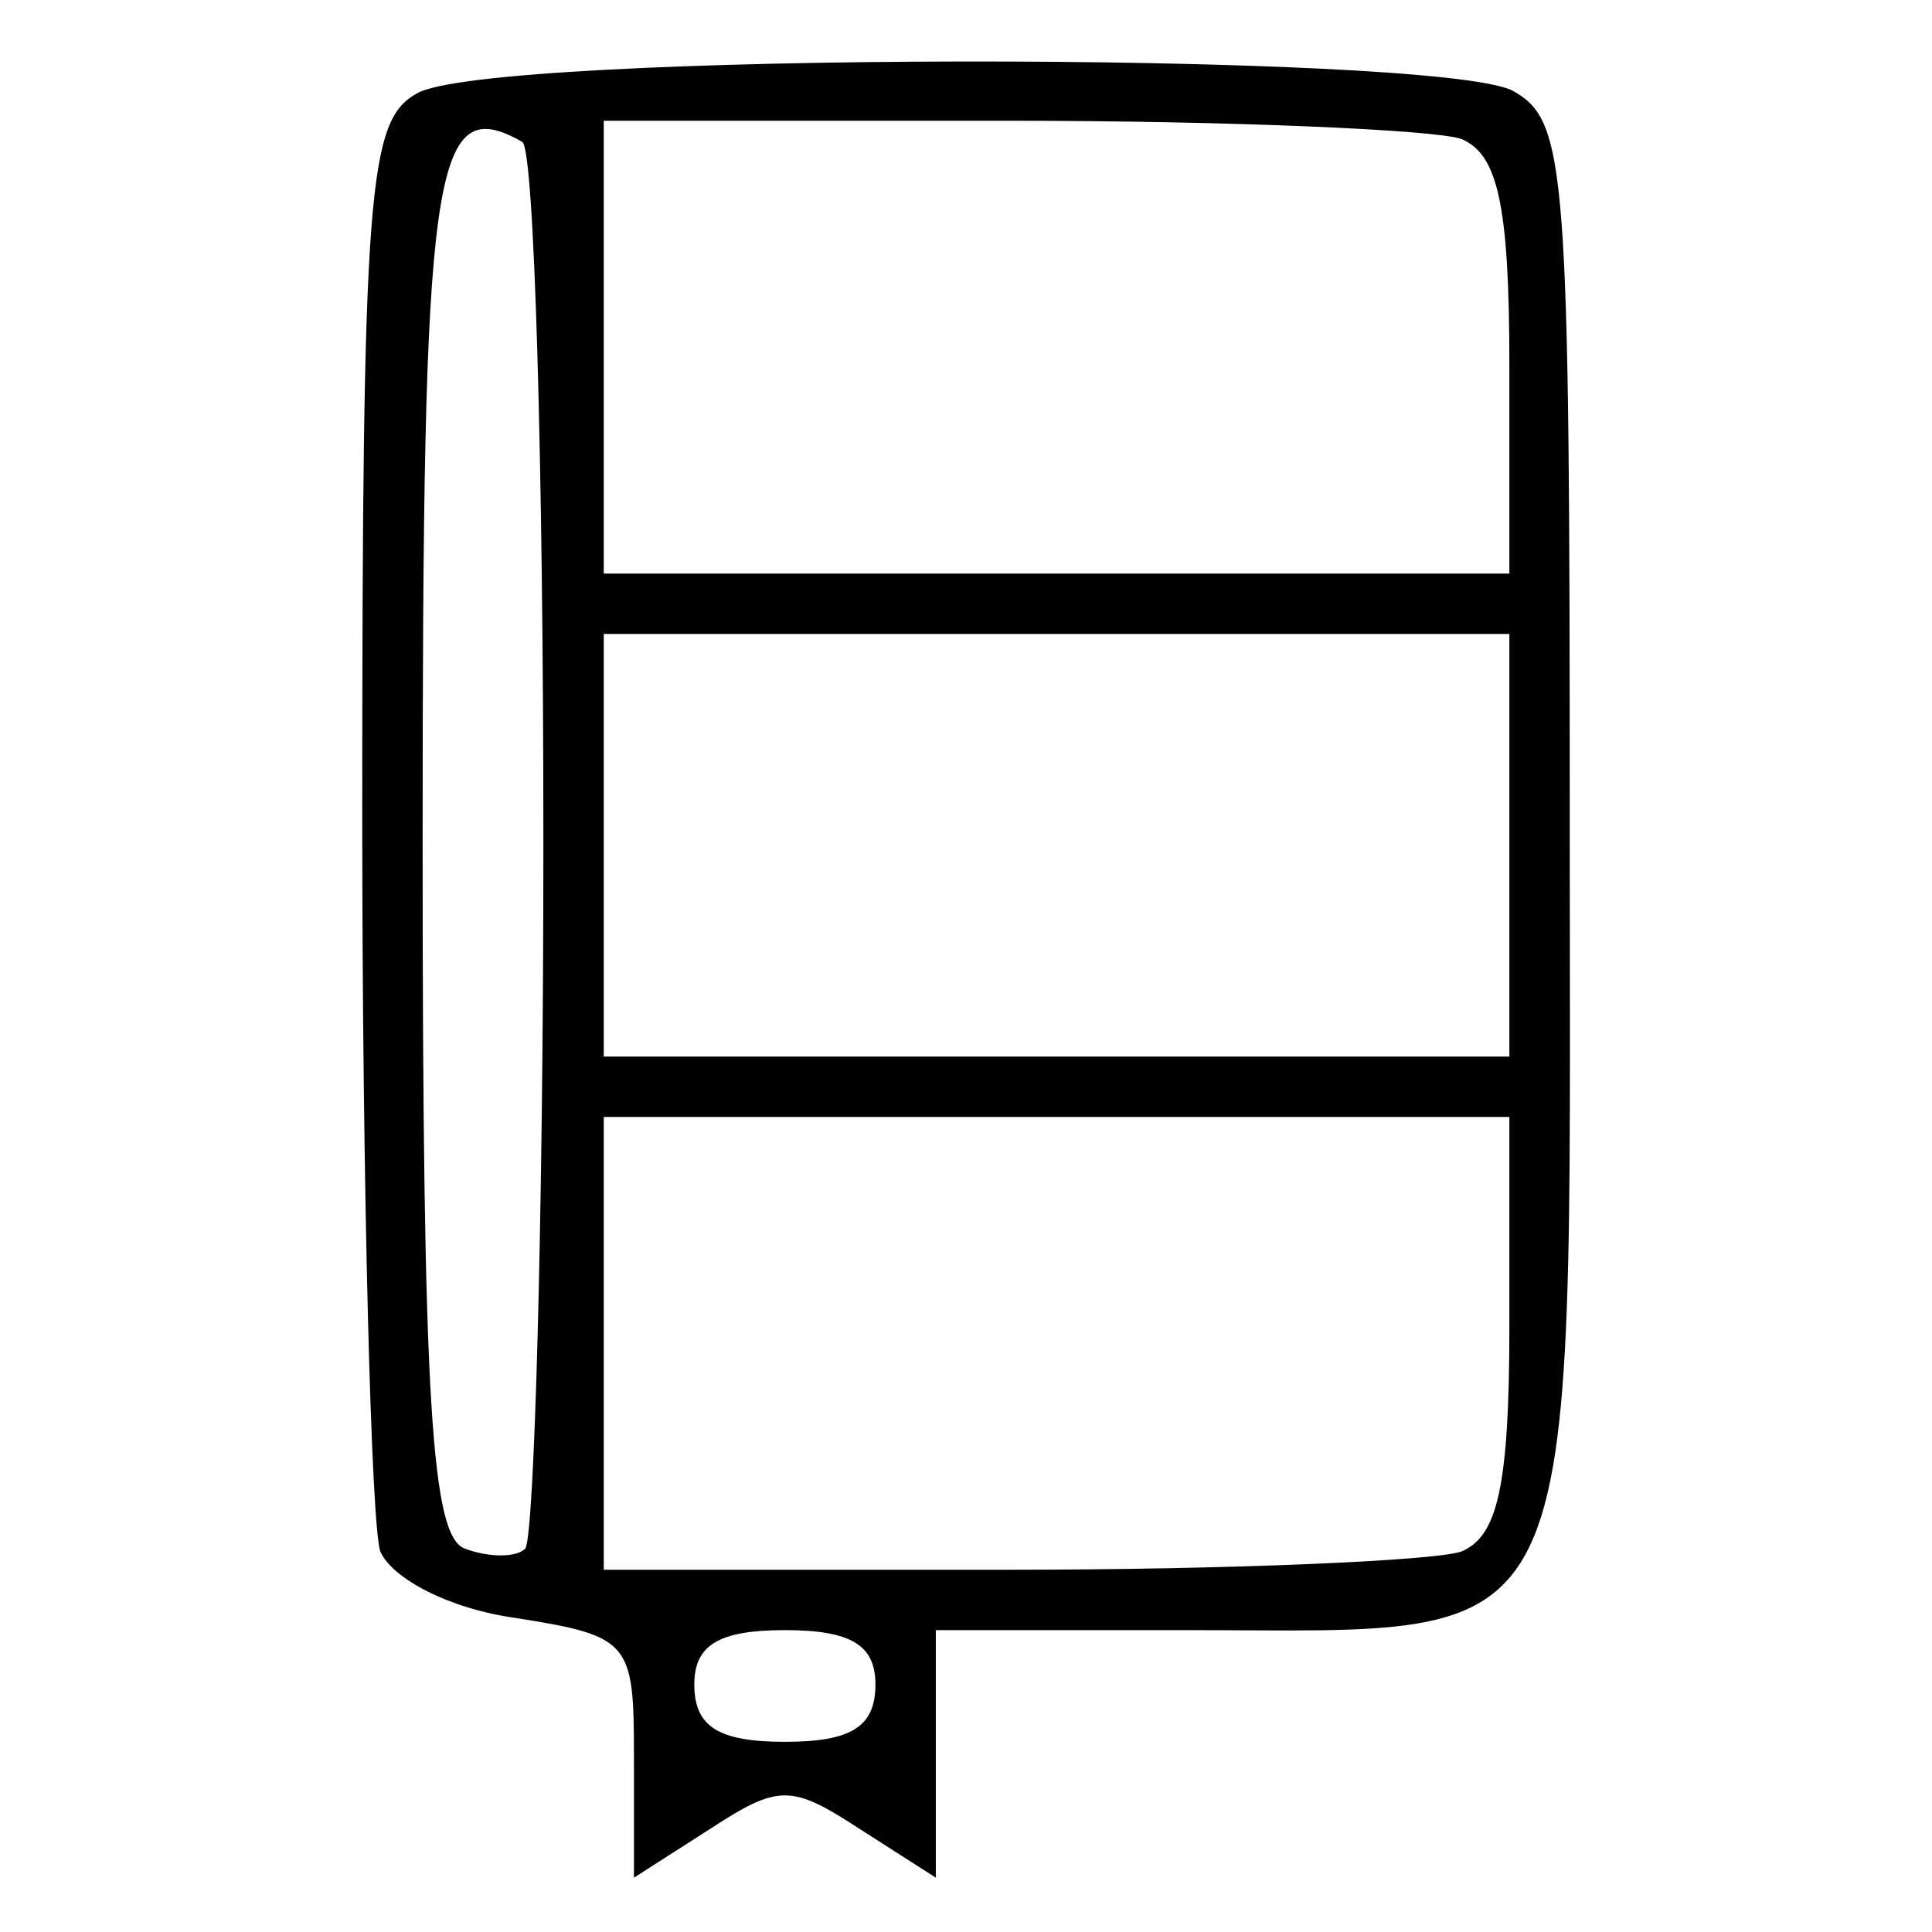 <?xml version="1.0" standalone="no"?>
<!DOCTYPE svg PUBLIC "-//W3C//DTD SVG 20010904//EN"
 "http://www.w3.org/TR/2001/REC-SVG-20010904/DTD/svg10.dtd">
<svg version="1.0" xmlns="http://www.w3.org/2000/svg"
 width="64pt" height="64pt" viewBox="0 0 64 64"
 preserveAspectRatio="xMidYMid meet">

<g transform="translate(0,64) scale(0.1,-0.1)"
fill="#000000" stroke="none">
<path d="M138 609 c-16 -9 -18 -31 -18 -239 0 -125 3 -236 6 -244 4 -9 23 -19
45 -22 38 -6 39 -8 39 -46 l0 -40 25 16 c23 15 27 15 50 0 l25 -16 0 41 0 41
83 0 c134 0 127 -14 127 265 0 221 -1 235 -19 245 -26 13 -340 13 -363 -1z
m42 -248 c0 -125 -3 -230 -6 -234 -3 -3 -12 -3 -20 0 -11 4 -14 47 -14 233 0
225 3 250 33 233 4 -2 7 -107 7 -232z m304 233 c12 -5 16 -21 16 -75 l0 -69
-150 0 -150 0 0 75 0 75 134 0 c74 0 141 -3 150 -6z m16 -234 l0 -70 -150 0
-150 0 0 70 0 70 150 0 150 0 0 -70z m0 -159 c0 -54 -4 -70 -16 -75 -9 -3 -76
-6 -150 -6 l-134 0 0 75 0 75 150 0 150 0 0 -69z m-210 -119 c0 -14 -8 -19
-30 -19 -22 0 -30 5 -30 19 0 13 8 18 30 18 22 0 30 -5 30 -18z"/>
</g>
</svg>
